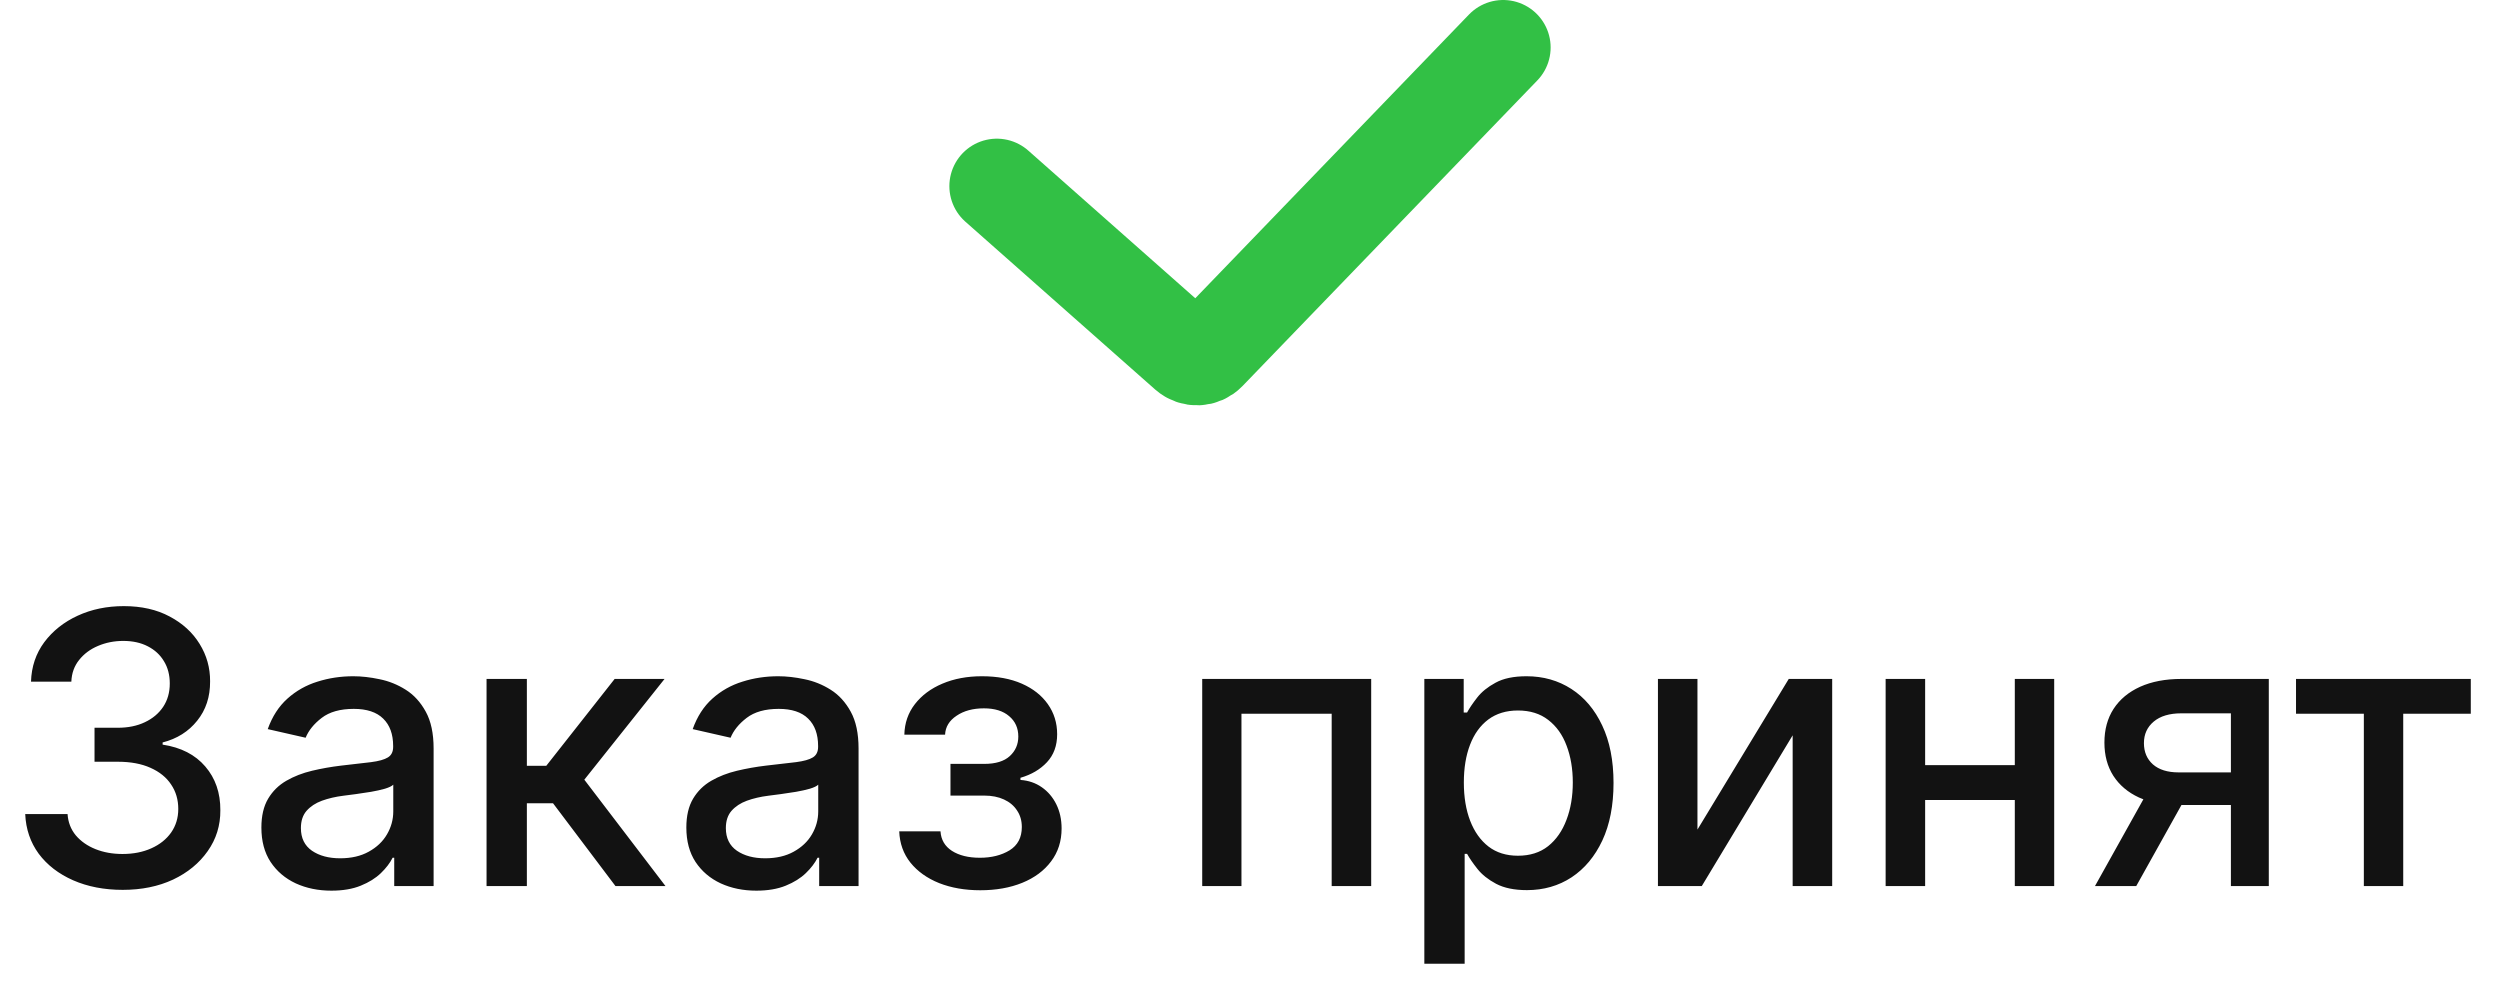 <svg width="158" height="63" viewBox="0 0 158 63" fill="none" xmlns="http://www.w3.org/2000/svg">
<path d="M63 11.764L74.989 22.366C75.39 22.72 75.999 22.696 76.371 22.311L95 3" stroke="#32C045" stroke-width="6" stroke-linecap="round"/>
<path d="M7.756 56.239C6.585 56.239 5.54 56.037 4.619 55.633C3.705 55.23 2.98 54.67 2.446 53.955C1.918 53.233 1.634 52.398 1.594 51.449H4.27C4.304 51.966 4.477 52.415 4.79 52.795C5.108 53.17 5.523 53.46 6.034 53.665C6.545 53.869 7.114 53.972 7.739 53.972C8.426 53.972 9.034 53.852 9.562 53.614C10.097 53.375 10.514 53.043 10.815 52.617C11.117 52.185 11.267 51.688 11.267 51.125C11.267 50.54 11.117 50.026 10.815 49.582C10.52 49.133 10.085 48.781 9.511 48.526C8.943 48.27 8.256 48.142 7.449 48.142H5.974V45.994H7.449C8.097 45.994 8.665 45.878 9.153 45.645C9.648 45.412 10.034 45.088 10.312 44.673C10.591 44.253 10.73 43.761 10.73 43.199C10.73 42.659 10.608 42.19 10.364 41.793C10.125 41.389 9.784 41.074 9.341 40.847C8.903 40.619 8.386 40.506 7.79 40.506C7.222 40.506 6.69 40.611 6.196 40.821C5.707 41.026 5.31 41.321 5.003 41.707C4.696 42.088 4.531 42.545 4.509 43.08H1.96C1.989 42.136 2.267 41.307 2.795 40.591C3.33 39.875 4.034 39.315 4.909 38.912C5.784 38.508 6.756 38.307 7.824 38.307C8.943 38.307 9.909 38.526 10.722 38.963C11.54 39.395 12.171 39.972 12.614 40.693C13.062 41.415 13.284 42.205 13.278 43.062C13.284 44.04 13.011 44.869 12.46 45.551C11.915 46.233 11.188 46.69 10.278 46.923V47.06C11.438 47.236 12.335 47.696 12.972 48.44C13.614 49.185 13.932 50.108 13.926 51.21C13.932 52.17 13.665 53.031 13.125 53.793C12.591 54.554 11.861 55.153 10.935 55.591C10.008 56.023 8.949 56.239 7.756 56.239ZM20.944 56.29C20.114 56.29 19.364 56.136 18.694 55.83C18.023 55.517 17.492 55.065 17.1 54.474C16.713 53.883 16.52 53.159 16.52 52.301C16.52 51.562 16.662 50.955 16.946 50.477C17.23 50 17.614 49.622 18.097 49.344C18.58 49.065 19.12 48.855 19.716 48.713C20.313 48.571 20.921 48.463 21.54 48.389C22.324 48.298 22.96 48.224 23.449 48.168C23.938 48.105 24.293 48.006 24.515 47.869C24.736 47.733 24.847 47.511 24.847 47.205V47.145C24.847 46.401 24.637 45.824 24.216 45.415C23.801 45.006 23.182 44.801 22.358 44.801C21.5 44.801 20.824 44.992 20.33 45.372C19.841 45.747 19.503 46.165 19.316 46.625L16.921 46.08C17.205 45.284 17.62 44.642 18.165 44.153C18.716 43.659 19.35 43.301 20.066 43.08C20.782 42.852 21.534 42.739 22.324 42.739C22.847 42.739 23.401 42.801 23.986 42.926C24.577 43.045 25.128 43.267 25.64 43.591C26.157 43.915 26.58 44.378 26.909 44.98C27.239 45.577 27.404 46.352 27.404 47.307V56H24.915V54.21H24.813C24.648 54.54 24.401 54.864 24.071 55.182C23.742 55.5 23.319 55.764 22.801 55.974C22.284 56.185 21.665 56.29 20.944 56.29ZM21.497 54.244C22.202 54.244 22.804 54.105 23.304 53.827C23.81 53.548 24.194 53.185 24.455 52.736C24.722 52.281 24.855 51.795 24.855 51.278V49.591C24.765 49.682 24.588 49.767 24.327 49.847C24.071 49.92 23.779 49.986 23.449 50.043C23.12 50.094 22.799 50.142 22.486 50.188C22.174 50.227 21.912 50.261 21.702 50.29C21.208 50.352 20.756 50.457 20.347 50.605C19.944 50.753 19.62 50.966 19.375 51.244C19.137 51.517 19.017 51.881 19.017 52.335C19.017 52.966 19.25 53.443 19.716 53.767C20.182 54.085 20.776 54.244 21.497 54.244ZM30.75 56V42.909H33.298V48.398H34.525L38.846 42.909H42L36.929 49.276L42.059 56H38.898L34.952 50.767H33.298V56H30.75ZM47.801 56.29C46.971 56.29 46.221 56.136 45.551 55.83C44.88 55.517 44.349 55.065 43.957 54.474C43.571 53.883 43.377 53.159 43.377 52.301C43.377 51.562 43.519 50.955 43.803 50.477C44.087 50 44.471 49.622 44.954 49.344C45.437 49.065 45.977 48.855 46.573 48.713C47.17 48.571 47.778 48.463 48.397 48.389C49.181 48.298 49.818 48.224 50.306 48.168C50.795 48.105 51.15 48.006 51.372 47.869C51.593 47.733 51.704 47.511 51.704 47.205V47.145C51.704 46.401 51.494 45.824 51.073 45.415C50.659 45.006 50.039 44.801 49.215 44.801C48.357 44.801 47.681 44.992 47.187 45.372C46.698 45.747 46.36 46.165 46.173 46.625L43.778 46.08C44.062 45.284 44.477 44.642 45.022 44.153C45.573 43.659 46.207 43.301 46.923 43.08C47.639 42.852 48.392 42.739 49.181 42.739C49.704 42.739 50.258 42.801 50.843 42.926C51.434 43.045 51.985 43.267 52.497 43.591C53.014 43.915 53.437 44.378 53.767 44.98C54.096 45.577 54.261 46.352 54.261 47.307V56H51.772V54.21H51.67C51.505 54.54 51.258 54.864 50.928 55.182C50.599 55.5 50.176 55.764 49.659 55.974C49.142 56.185 48.522 56.29 47.801 56.29ZM48.355 54.244C49.059 54.244 49.661 54.105 50.161 53.827C50.667 53.548 51.051 53.185 51.312 52.736C51.579 52.281 51.712 51.795 51.712 51.278V49.591C51.622 49.682 51.446 49.767 51.184 49.847C50.928 49.92 50.636 49.986 50.306 50.043C49.977 50.094 49.656 50.142 49.343 50.188C49.031 50.227 48.769 50.261 48.559 50.29C48.065 50.352 47.613 50.457 47.204 50.605C46.801 50.753 46.477 50.966 46.232 51.244C45.994 51.517 45.874 51.881 45.874 52.335C45.874 52.966 46.107 53.443 46.573 53.767C47.039 54.085 47.633 54.244 48.355 54.244ZM56.831 52.54H59.439C59.474 53.074 59.715 53.486 60.164 53.776C60.618 54.065 61.206 54.21 61.928 54.21C62.661 54.21 63.286 54.054 63.803 53.742C64.32 53.423 64.579 52.932 64.579 52.267C64.579 51.869 64.479 51.523 64.28 51.227C64.087 50.926 63.812 50.693 63.454 50.528C63.101 50.364 62.684 50.281 62.201 50.281H60.07V48.278H62.201C62.922 48.278 63.462 48.114 63.82 47.784C64.178 47.455 64.357 47.043 64.357 46.548C64.357 46.014 64.164 45.585 63.778 45.261C63.397 44.932 62.865 44.767 62.184 44.767C61.49 44.767 60.914 44.923 60.454 45.236C59.993 45.543 59.752 45.94 59.729 46.429H57.155C57.172 45.696 57.394 45.054 57.82 44.503C58.252 43.946 58.831 43.514 59.559 43.207C60.292 42.895 61.124 42.739 62.056 42.739C63.028 42.739 63.868 42.895 64.579 43.207C65.289 43.52 65.837 43.952 66.224 44.503C66.615 45.054 66.812 45.688 66.812 46.403C66.812 47.125 66.596 47.716 66.164 48.176C65.738 48.631 65.181 48.957 64.493 49.156V49.293C64.999 49.327 65.448 49.48 65.84 49.753C66.232 50.026 66.539 50.386 66.76 50.835C66.982 51.284 67.093 51.793 67.093 52.361C67.093 53.162 66.871 53.855 66.428 54.44C65.99 55.026 65.383 55.477 64.604 55.795C63.831 56.108 62.948 56.264 61.954 56.264C60.988 56.264 60.121 56.114 59.354 55.812C58.593 55.506 57.988 55.074 57.539 54.517C57.096 53.96 56.86 53.301 56.831 52.54ZM75.98 56V42.909H86.659V56H84.162V45.108H78.46V56H75.98ZM90.018 60.909V42.909H92.506V45.031H92.719C92.867 44.758 93.08 44.443 93.359 44.085C93.637 43.727 94.023 43.415 94.518 43.148C95.012 42.875 95.665 42.739 96.478 42.739C97.535 42.739 98.478 43.006 99.308 43.54C100.137 44.074 100.788 44.844 101.259 45.849C101.736 46.855 101.975 48.065 101.975 49.48C101.975 50.895 101.739 52.108 101.268 53.119C100.796 54.125 100.148 54.901 99.325 55.446C98.501 55.986 97.56 56.256 96.504 56.256C95.708 56.256 95.058 56.122 94.552 55.855C94.052 55.588 93.66 55.276 93.376 54.918C93.092 54.56 92.873 54.242 92.719 53.963H92.566V60.909H90.018ZM92.515 49.455C92.515 50.375 92.648 51.182 92.915 51.875C93.183 52.568 93.569 53.111 94.075 53.503C94.58 53.889 95.2 54.082 95.933 54.082C96.694 54.082 97.33 53.881 97.842 53.477C98.353 53.068 98.739 52.514 99.001 51.815C99.268 51.117 99.401 50.33 99.401 49.455C99.401 48.591 99.27 47.815 99.009 47.128C98.754 46.44 98.367 45.898 97.85 45.5C97.339 45.102 96.7 44.903 95.933 44.903C95.194 44.903 94.569 45.094 94.058 45.474C93.552 45.855 93.168 46.386 92.907 47.068C92.645 47.75 92.515 48.545 92.515 49.455ZM107.279 52.429L113.049 42.909H115.794V56H113.296V46.472L107.552 56H104.782V42.909H107.279V52.429ZM128.044 48.355V50.562H120.953V48.355H128.044ZM121.669 42.909V56H119.172V42.909H121.669ZM129.825 42.909V56H127.336V42.909H129.825ZM140.993 56V45.082H137.857C137.112 45.082 136.533 45.256 136.118 45.602C135.703 45.949 135.496 46.403 135.496 46.966C135.496 47.523 135.686 47.972 136.067 48.312C136.453 48.648 136.993 48.815 137.686 48.815H141.734V50.878H137.686C136.72 50.878 135.885 50.719 135.181 50.401C134.482 50.077 133.942 49.619 133.561 49.028C133.186 48.438 132.999 47.739 132.999 46.932C132.999 46.108 133.192 45.398 133.578 44.801C133.97 44.199 134.53 43.733 135.257 43.403C135.99 43.074 136.857 42.909 137.857 42.909H143.388V56H140.993ZM132.402 56L136.092 49.386H138.7L135.01 56H132.402ZM145.108 45.108V42.909H156.154V45.108H151.884V56H149.395V45.108H145.108Z" fill="#121212"/>
</svg>
